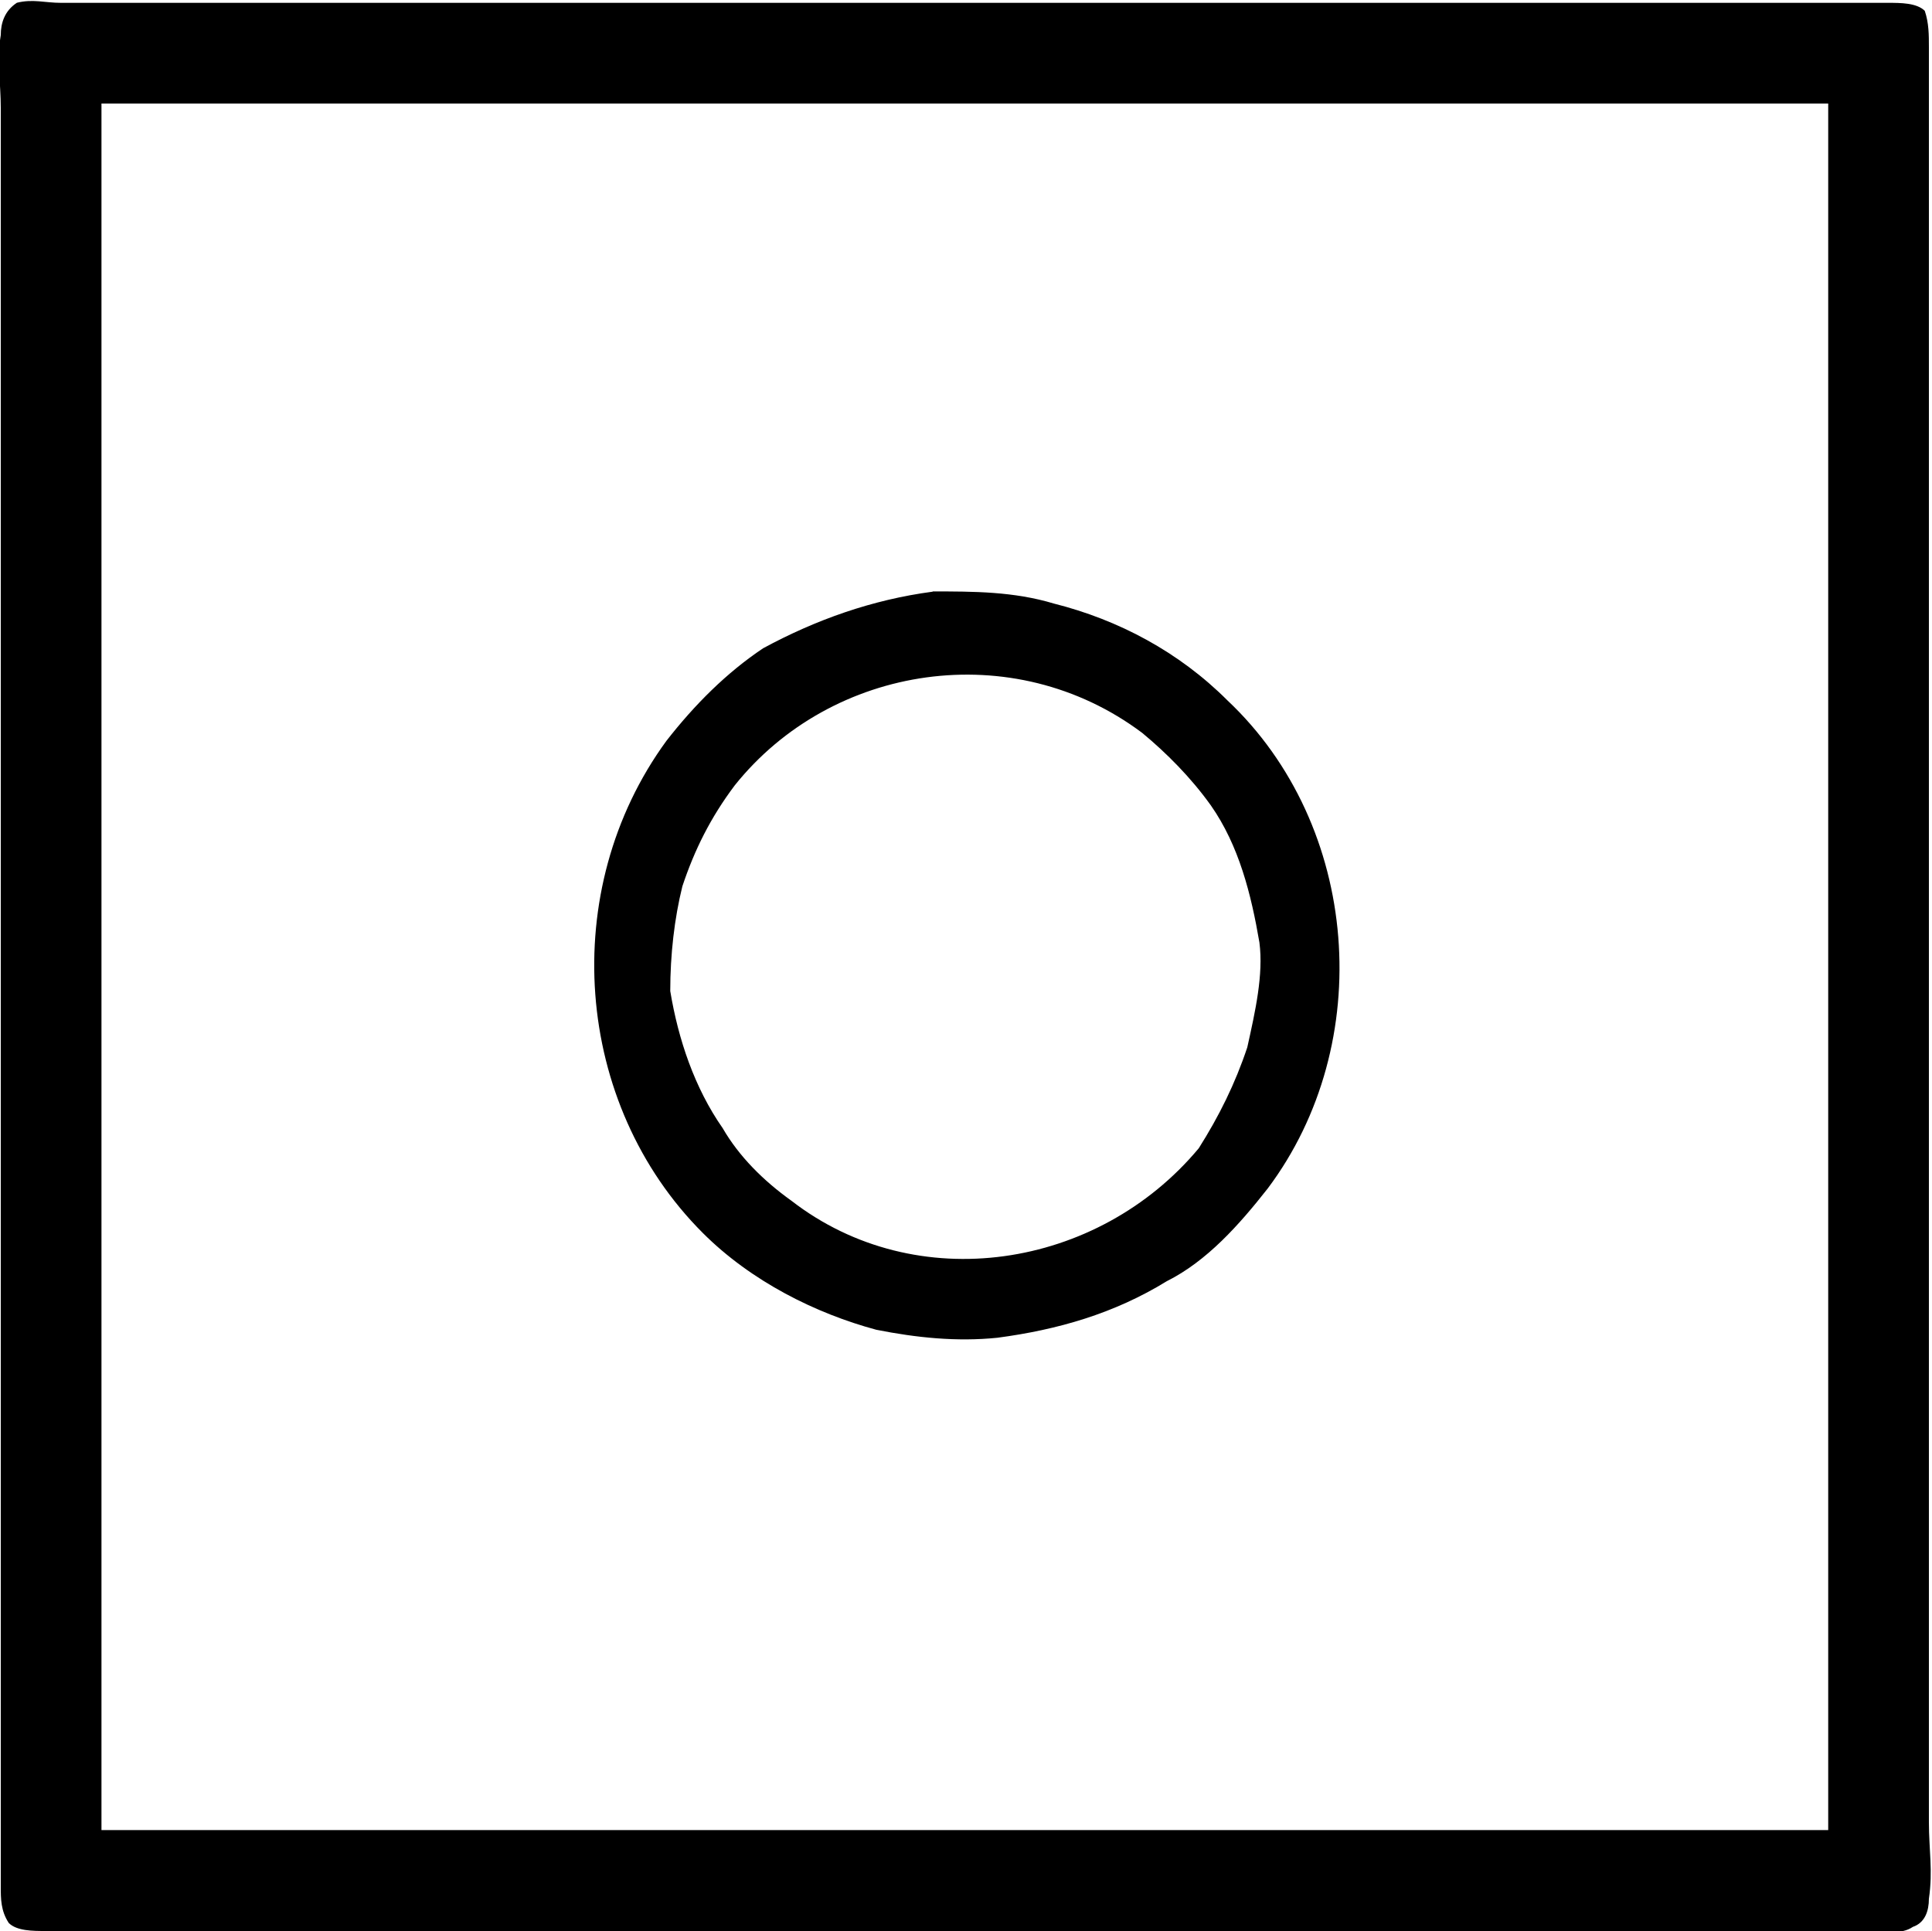 <?xml version="1.0" encoding="UTF-8"?>
<svg fill="#000000" version="1.1" viewBox="0 0 7.483 7.48" xmlns="http://www.w3.org/2000/svg" xmlns:xlink="http://www.w3.org/1999/xlink">
<defs>
<g id="a">
<path d="m0.203-6.234c-0.047 0.031-0.062 0.078-0.062 0.125-0.016 0.094 0 0.188 0 0.281v6.891c0 0.047 0 0.094 0.031 0.141 0.031 0.031 0.094 0.031 0.141 0.031h0.297 6.781c0.047 0 0.109 0.016 0.156-0.016 0.047-0.016 0.062-0.062 0.062-0.109 0.016-0.109 0-0.188 0-0.297v-6.875c0-0.047 0-0.094-0.016-0.141-0.031-0.031-0.094-0.031-0.141-0.031h-0.312-6.766c-0.062 0-0.109-0.016-0.172 0zm3.547 2.281c-0.234 0.031-0.453 0.109-0.656 0.219-0.141 0.094-0.266 0.219-0.375 0.359-0.422 0.578-0.359 1.406 0.141 1.906 0.188 0.188 0.438 0.312 0.672 0.375 0.156 0.031 0.312 0.047 0.469 0.031 0.234-0.031 0.453-0.094 0.656-0.219 0.156-0.078 0.281-0.219 0.391-0.359 0.422-0.562 0.359-1.406-0.156-1.891-0.188-0.188-0.422-0.312-0.672-0.375-0.156-0.047-0.312-0.047-0.469-0.047zm-1.016 1.547c0-0.141 0.016-0.281 0.047-0.406 0.047-0.141 0.109-0.266 0.203-0.391 0.375-0.469 1.078-0.578 1.578-0.203 0.094 0.078 0.188 0.172 0.266 0.281 0.109 0.156 0.156 0.344 0.188 0.531 0.016 0.125-0.016 0.266-0.047 0.406-0.047 0.141-0.109 0.266-0.188 0.391-0.391 0.469-1.094 0.578-1.578 0.203-0.109-0.078-0.203-0.172-0.266-0.281-0.109-0.156-0.172-0.344-0.203-0.531zm-2.203 3.25v-6.688h6.688v6.688z"/>
</g>
</defs>
<g transform="translate(-148.85 -128.52)">
<use x="148.712" y="134.765" xlink:href="#a"/>
</g>
</svg>
